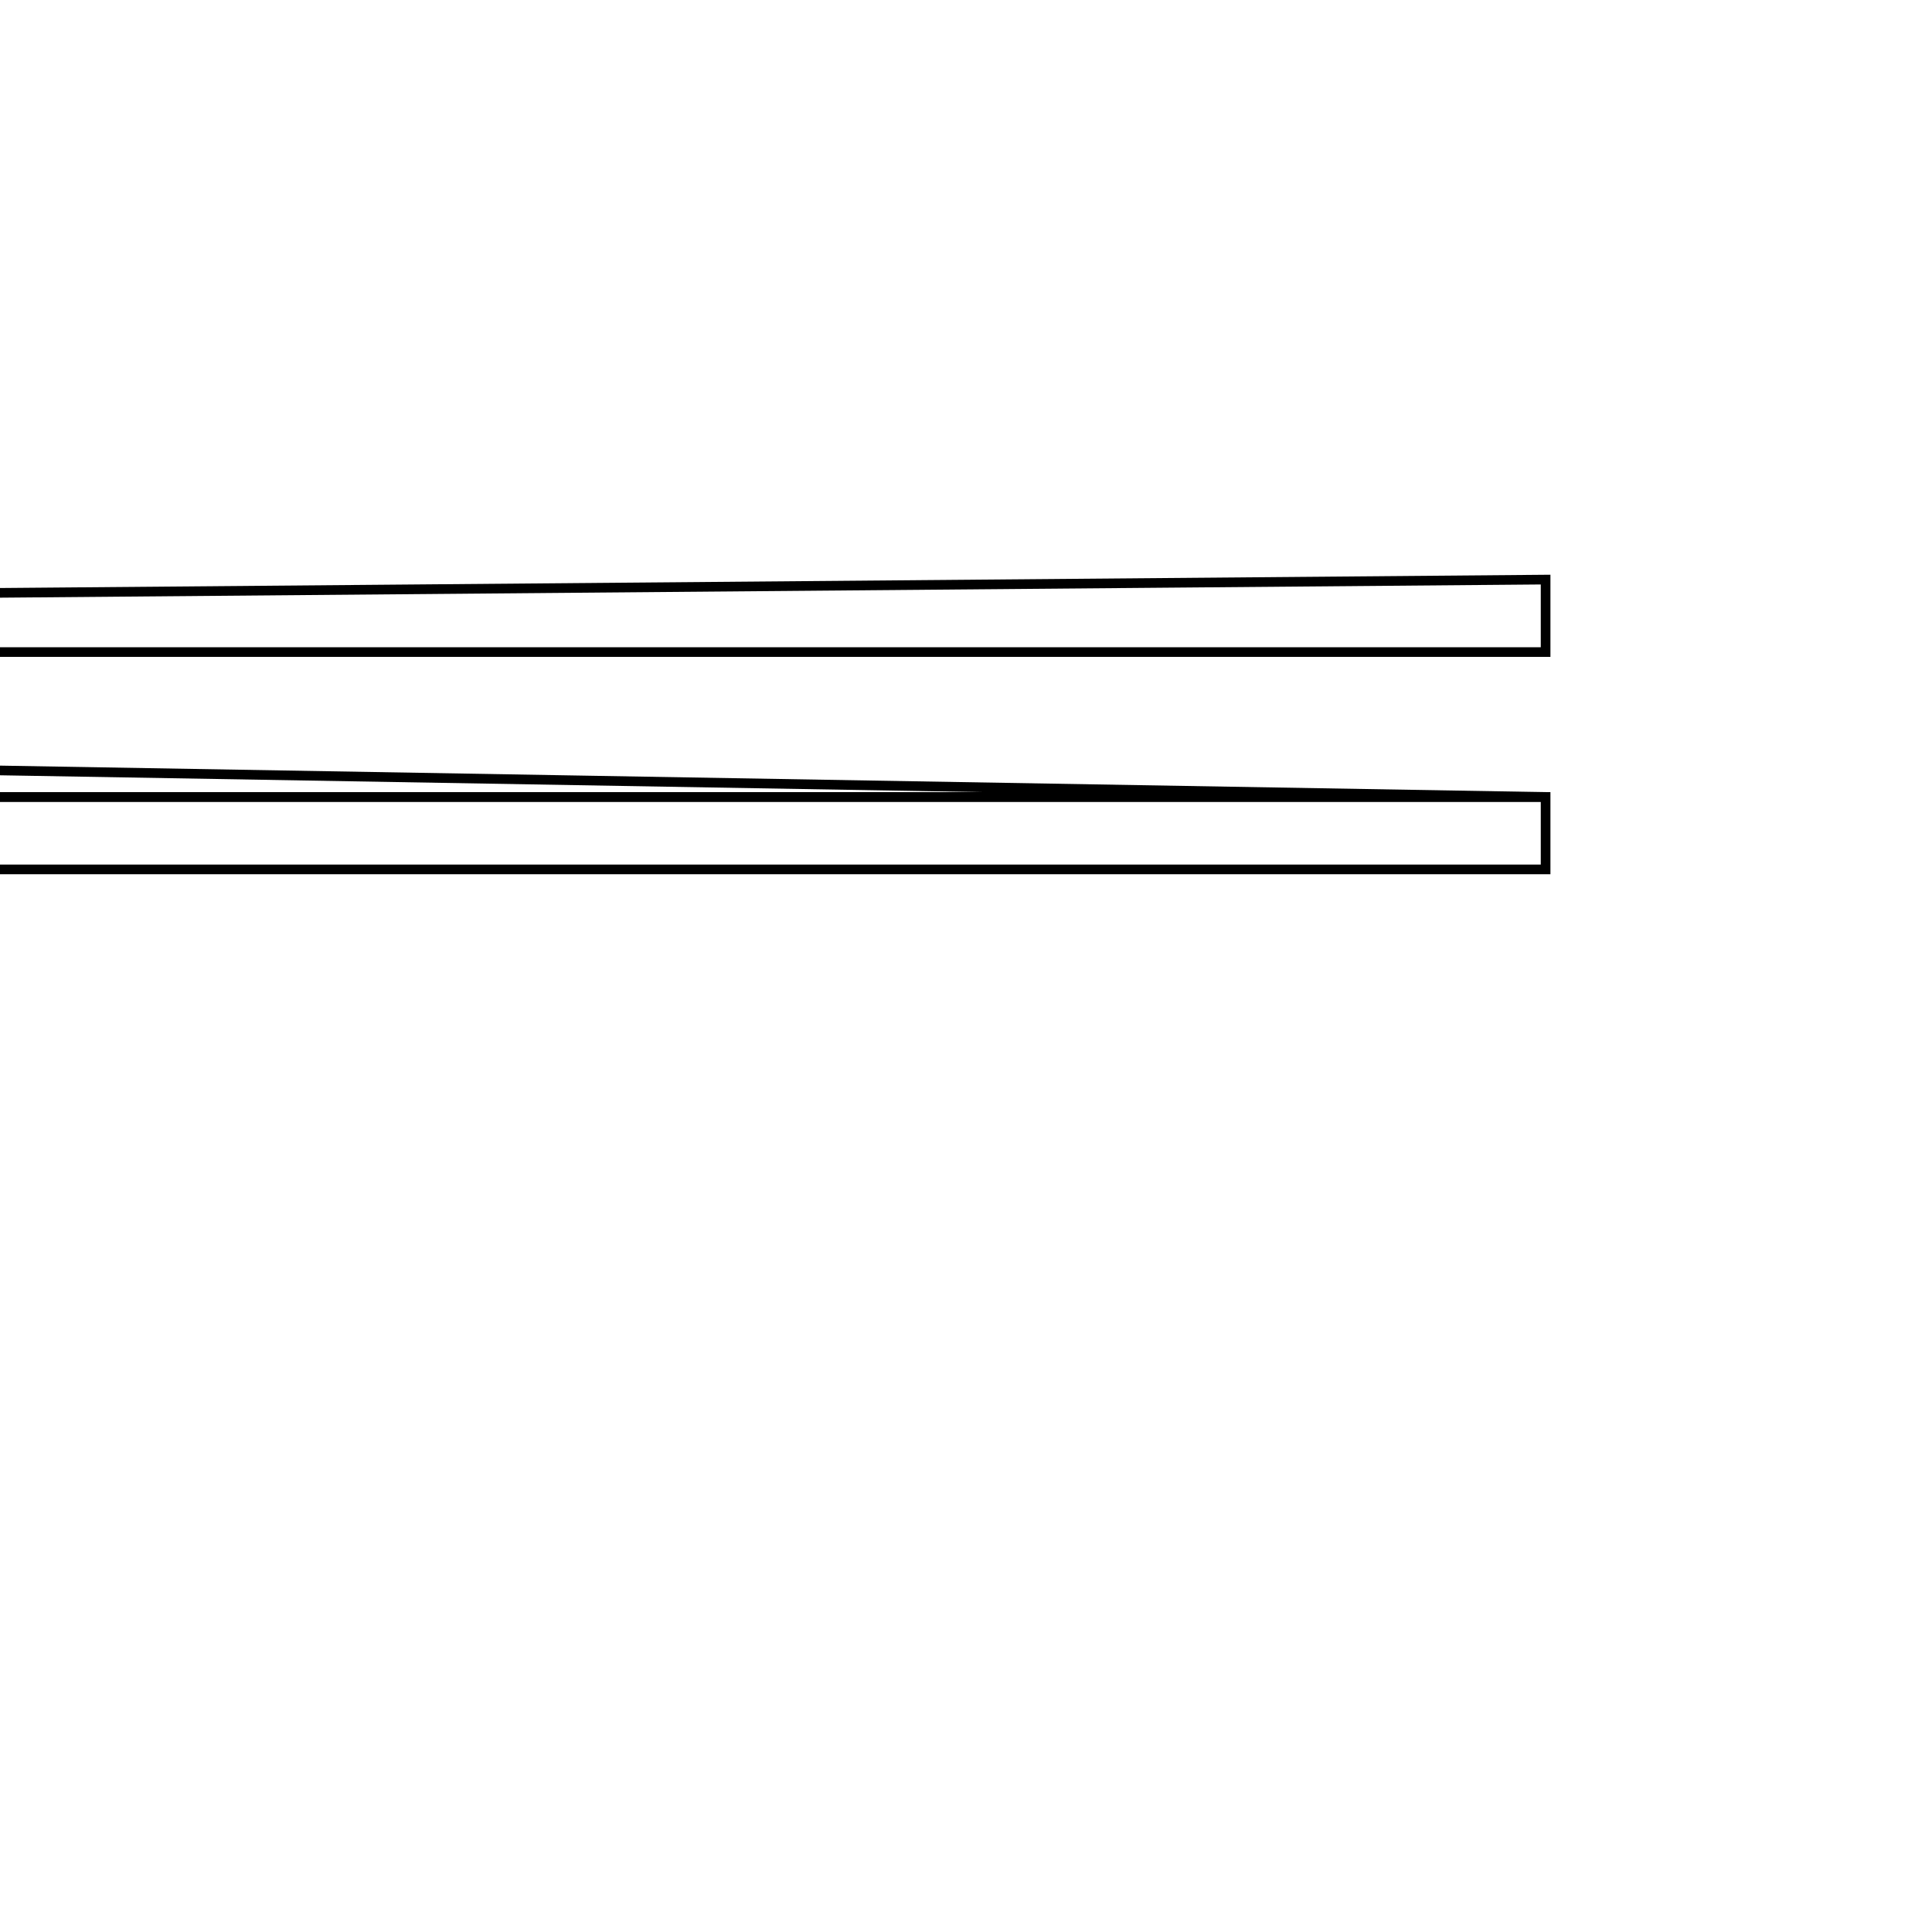 <svg version='1.1' x='0px' y='0px' viewBox='-10 -10 20 20' xmlns='http://www.w3.org/2000/svg'><style>path{stroke:black; stroke-width: 0.1; fill: transparent}</style><path d='M6,-3.25,L-81.5,-3.25,L-81.5,-3.25,L6,-4,L6,-3.25,Z'/>
<path d='M-81.5,-1.75,L6,-1.75,L-81.5,-1.75,L-81.5,-3.25,L6,-1.75,Z'/>
<path d='M6,-1,L-81.5,-1,L-81.5,-1.75,L6,-1.75,L6,-1.75,Z'/></svg>